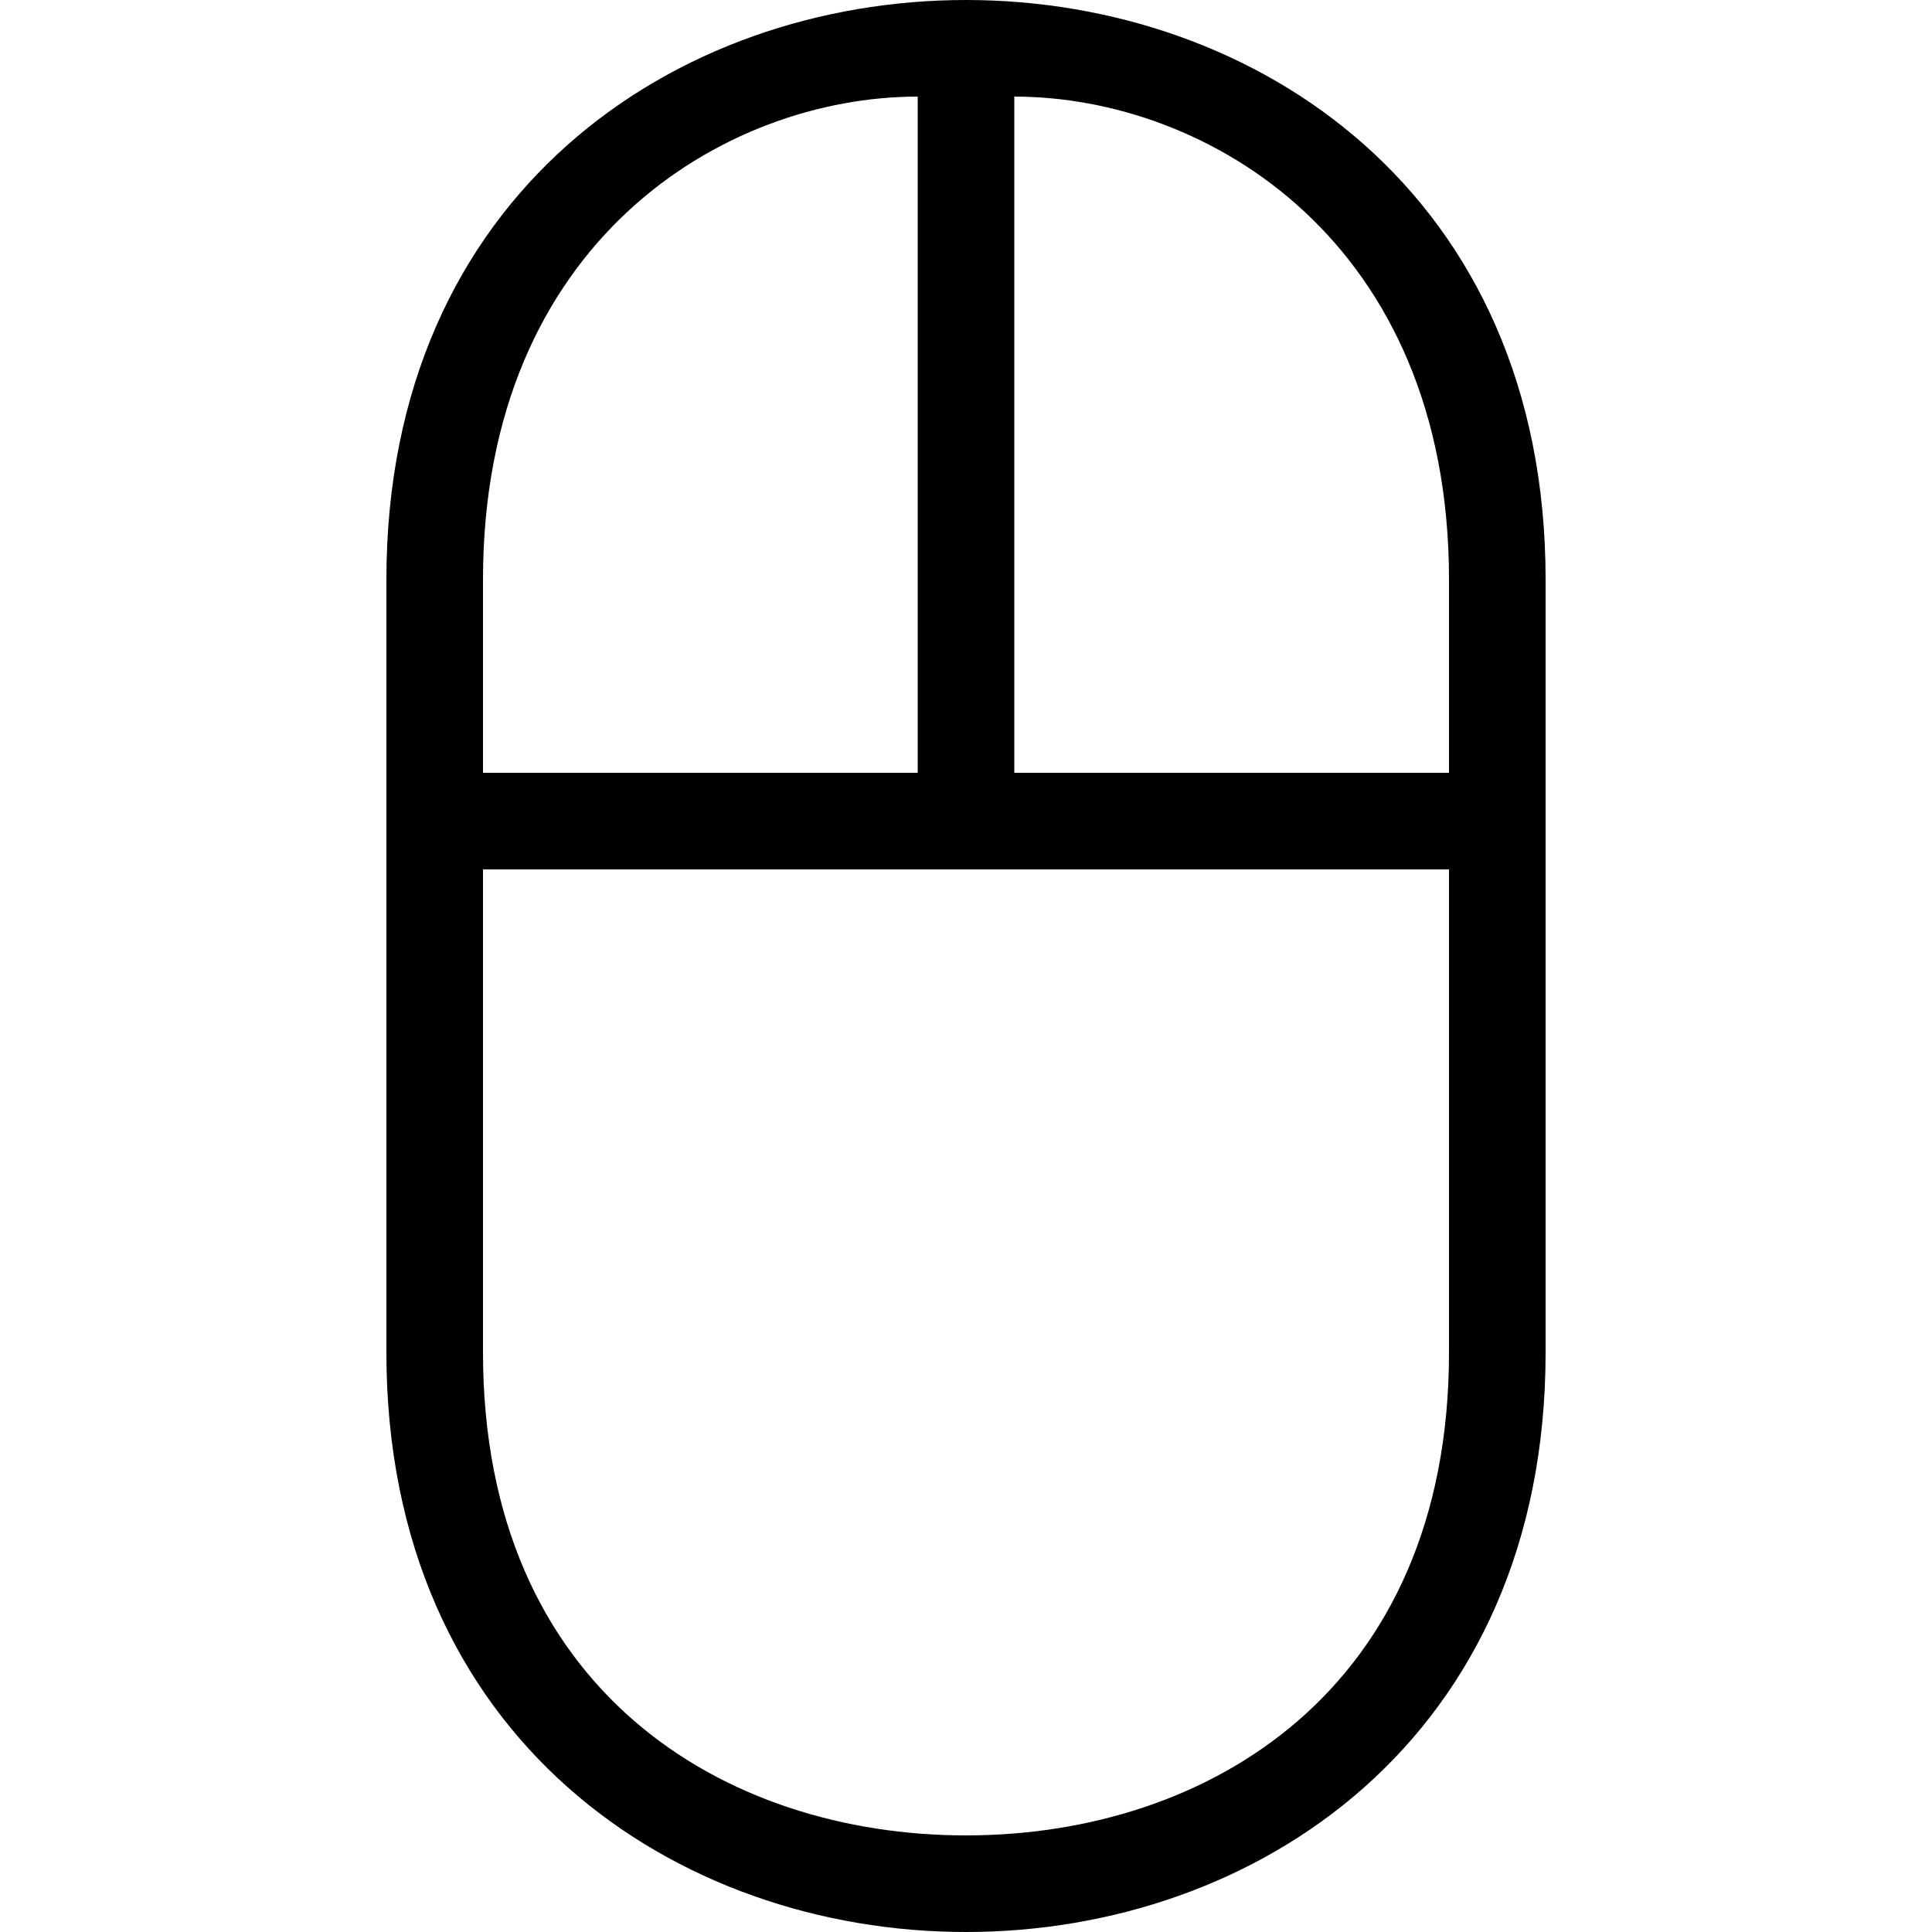 <?xml version="1.0" encoding="UTF-8"?>
<svg version="1.1" xmlns="http://www.w3.org/2000/svg" xmlns:xlink="http://www.w3.org/1999/xlink" viewBox="0 0 20 20">
  <path d="M9.5,1 C7.5,1 5,2.5 5,6 L5,8 L9.5,8 L9.5,1 z M10.5,1 C10.5,1 10.5,8 10.5,8 L15,8 C15,8 15,6 15,6 C15,2.5 12.5,1 10.5,1 z M5,9 L5,14 C5,17.5 7.5,19 10,19 C12.5,19 15,17.5 15,14 L15,9 L5,9 z M10,0 C13,0 16,2 16,6 L16,14 C16,18 13,20 10,20 C7,20 4,18 4,14 L4,6 C4,2 7,0 10,0 z" fill="inherit"/>
</svg>
